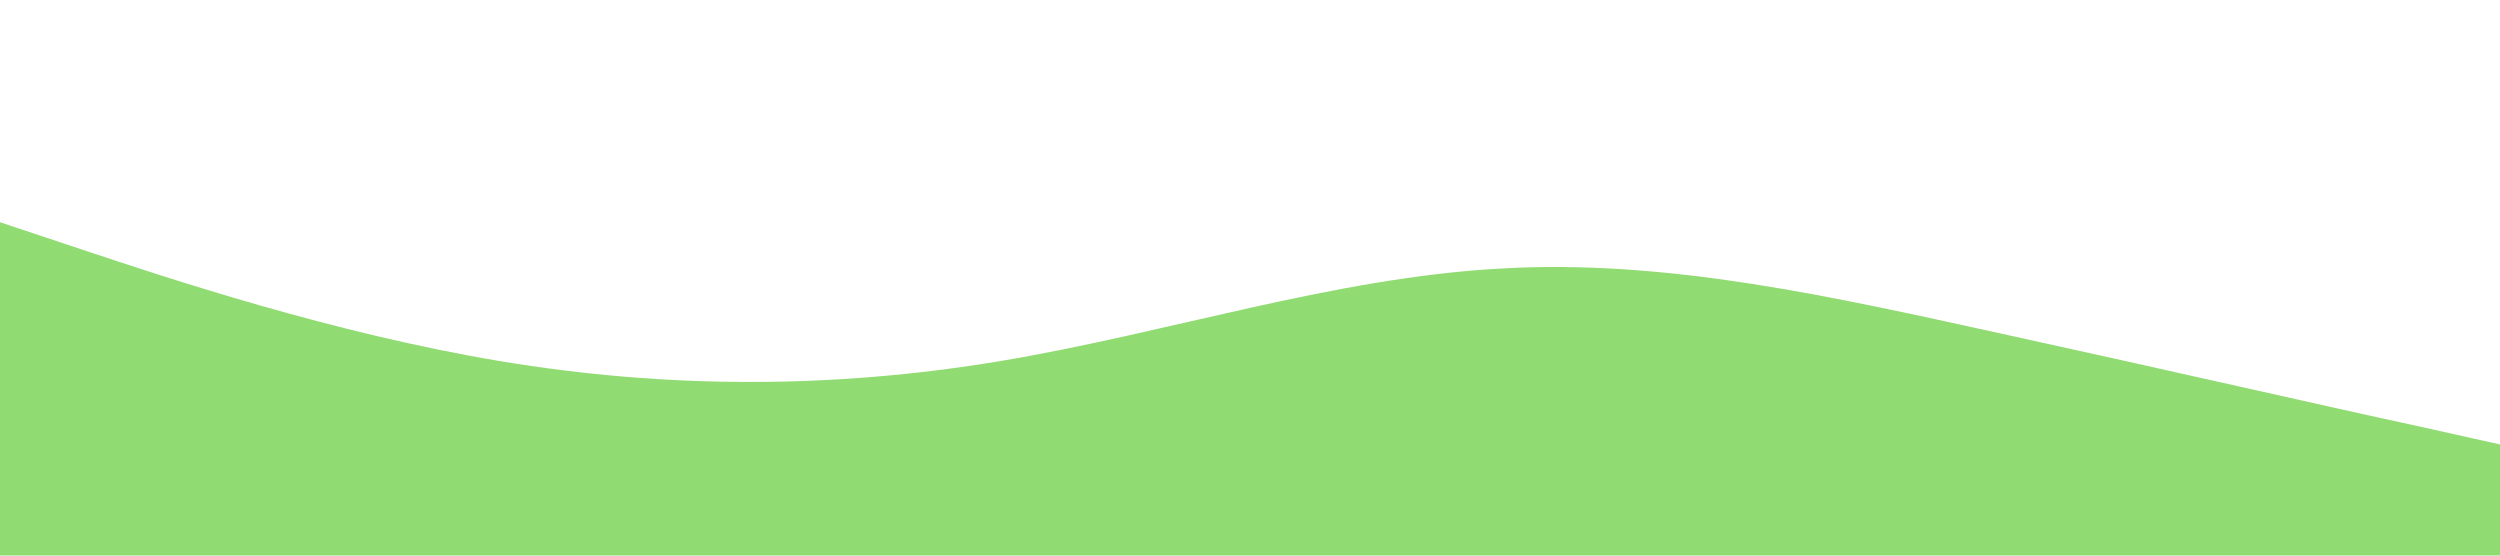 <svg xmlns="http://www.w3.org/2000/svg" viewBox="0 0 1440 320">
	<path fill="#91db73" fill-opacity="1" d="M0,128L48,144C96,160,192,192,288,208C384,224,480,224,576,208C672,192,768,160,864,154.7C960,149,1056,171,1152,192C1248,213,1344,235,1392,245.3L1440,256L1440,320L1392,320C1344,320,1248,320,1152,320C1056,320,960,320,864,320C768,320,672,320,576,320C480,320,384,320,288,320C192,320,96,320,48,320L0,320Z"></path>
</svg>